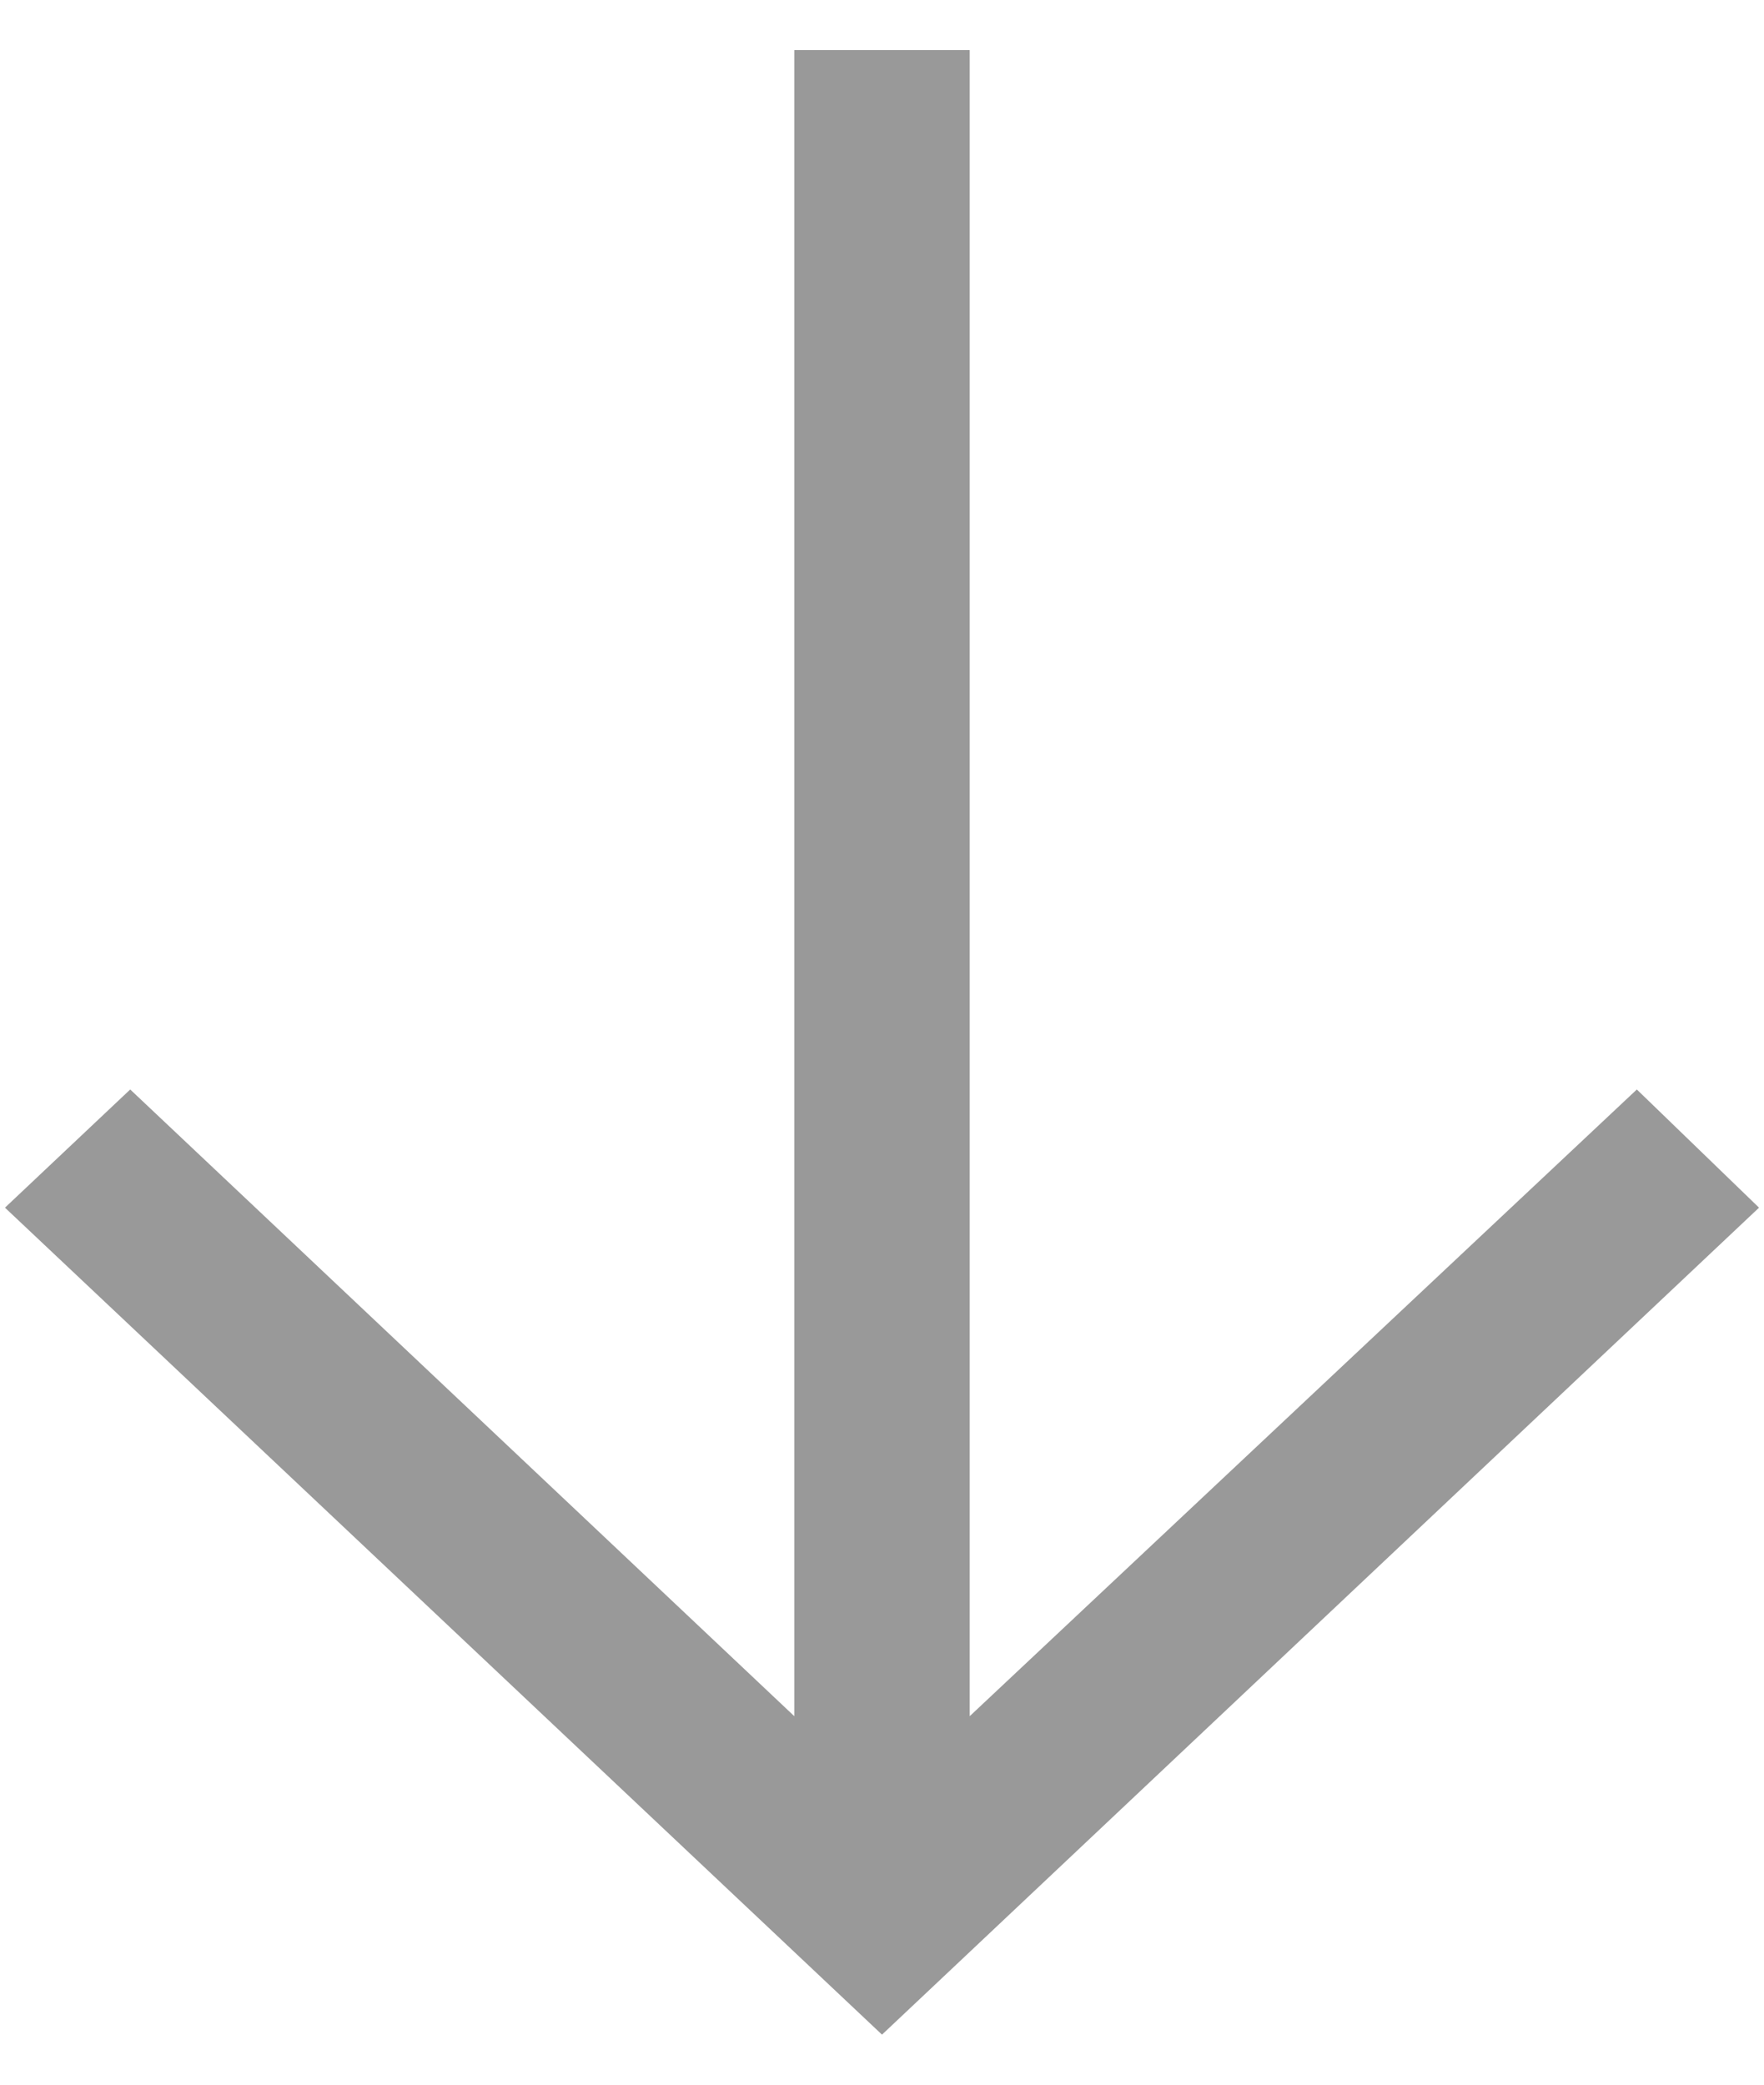 <svg width="11" height="13" viewBox="0 0 11 13" fill="none" xmlns="http://www.w3.org/2000/svg">
<path d="M10.969 7.531L10.207 6.794L6.047 10.702L6.047 0.312L4.953 0.312L4.953 10.702L0.812 6.794L0.031 7.531L5.5 12.688L10.969 7.531Z" fill="#999999"/>
</svg>
